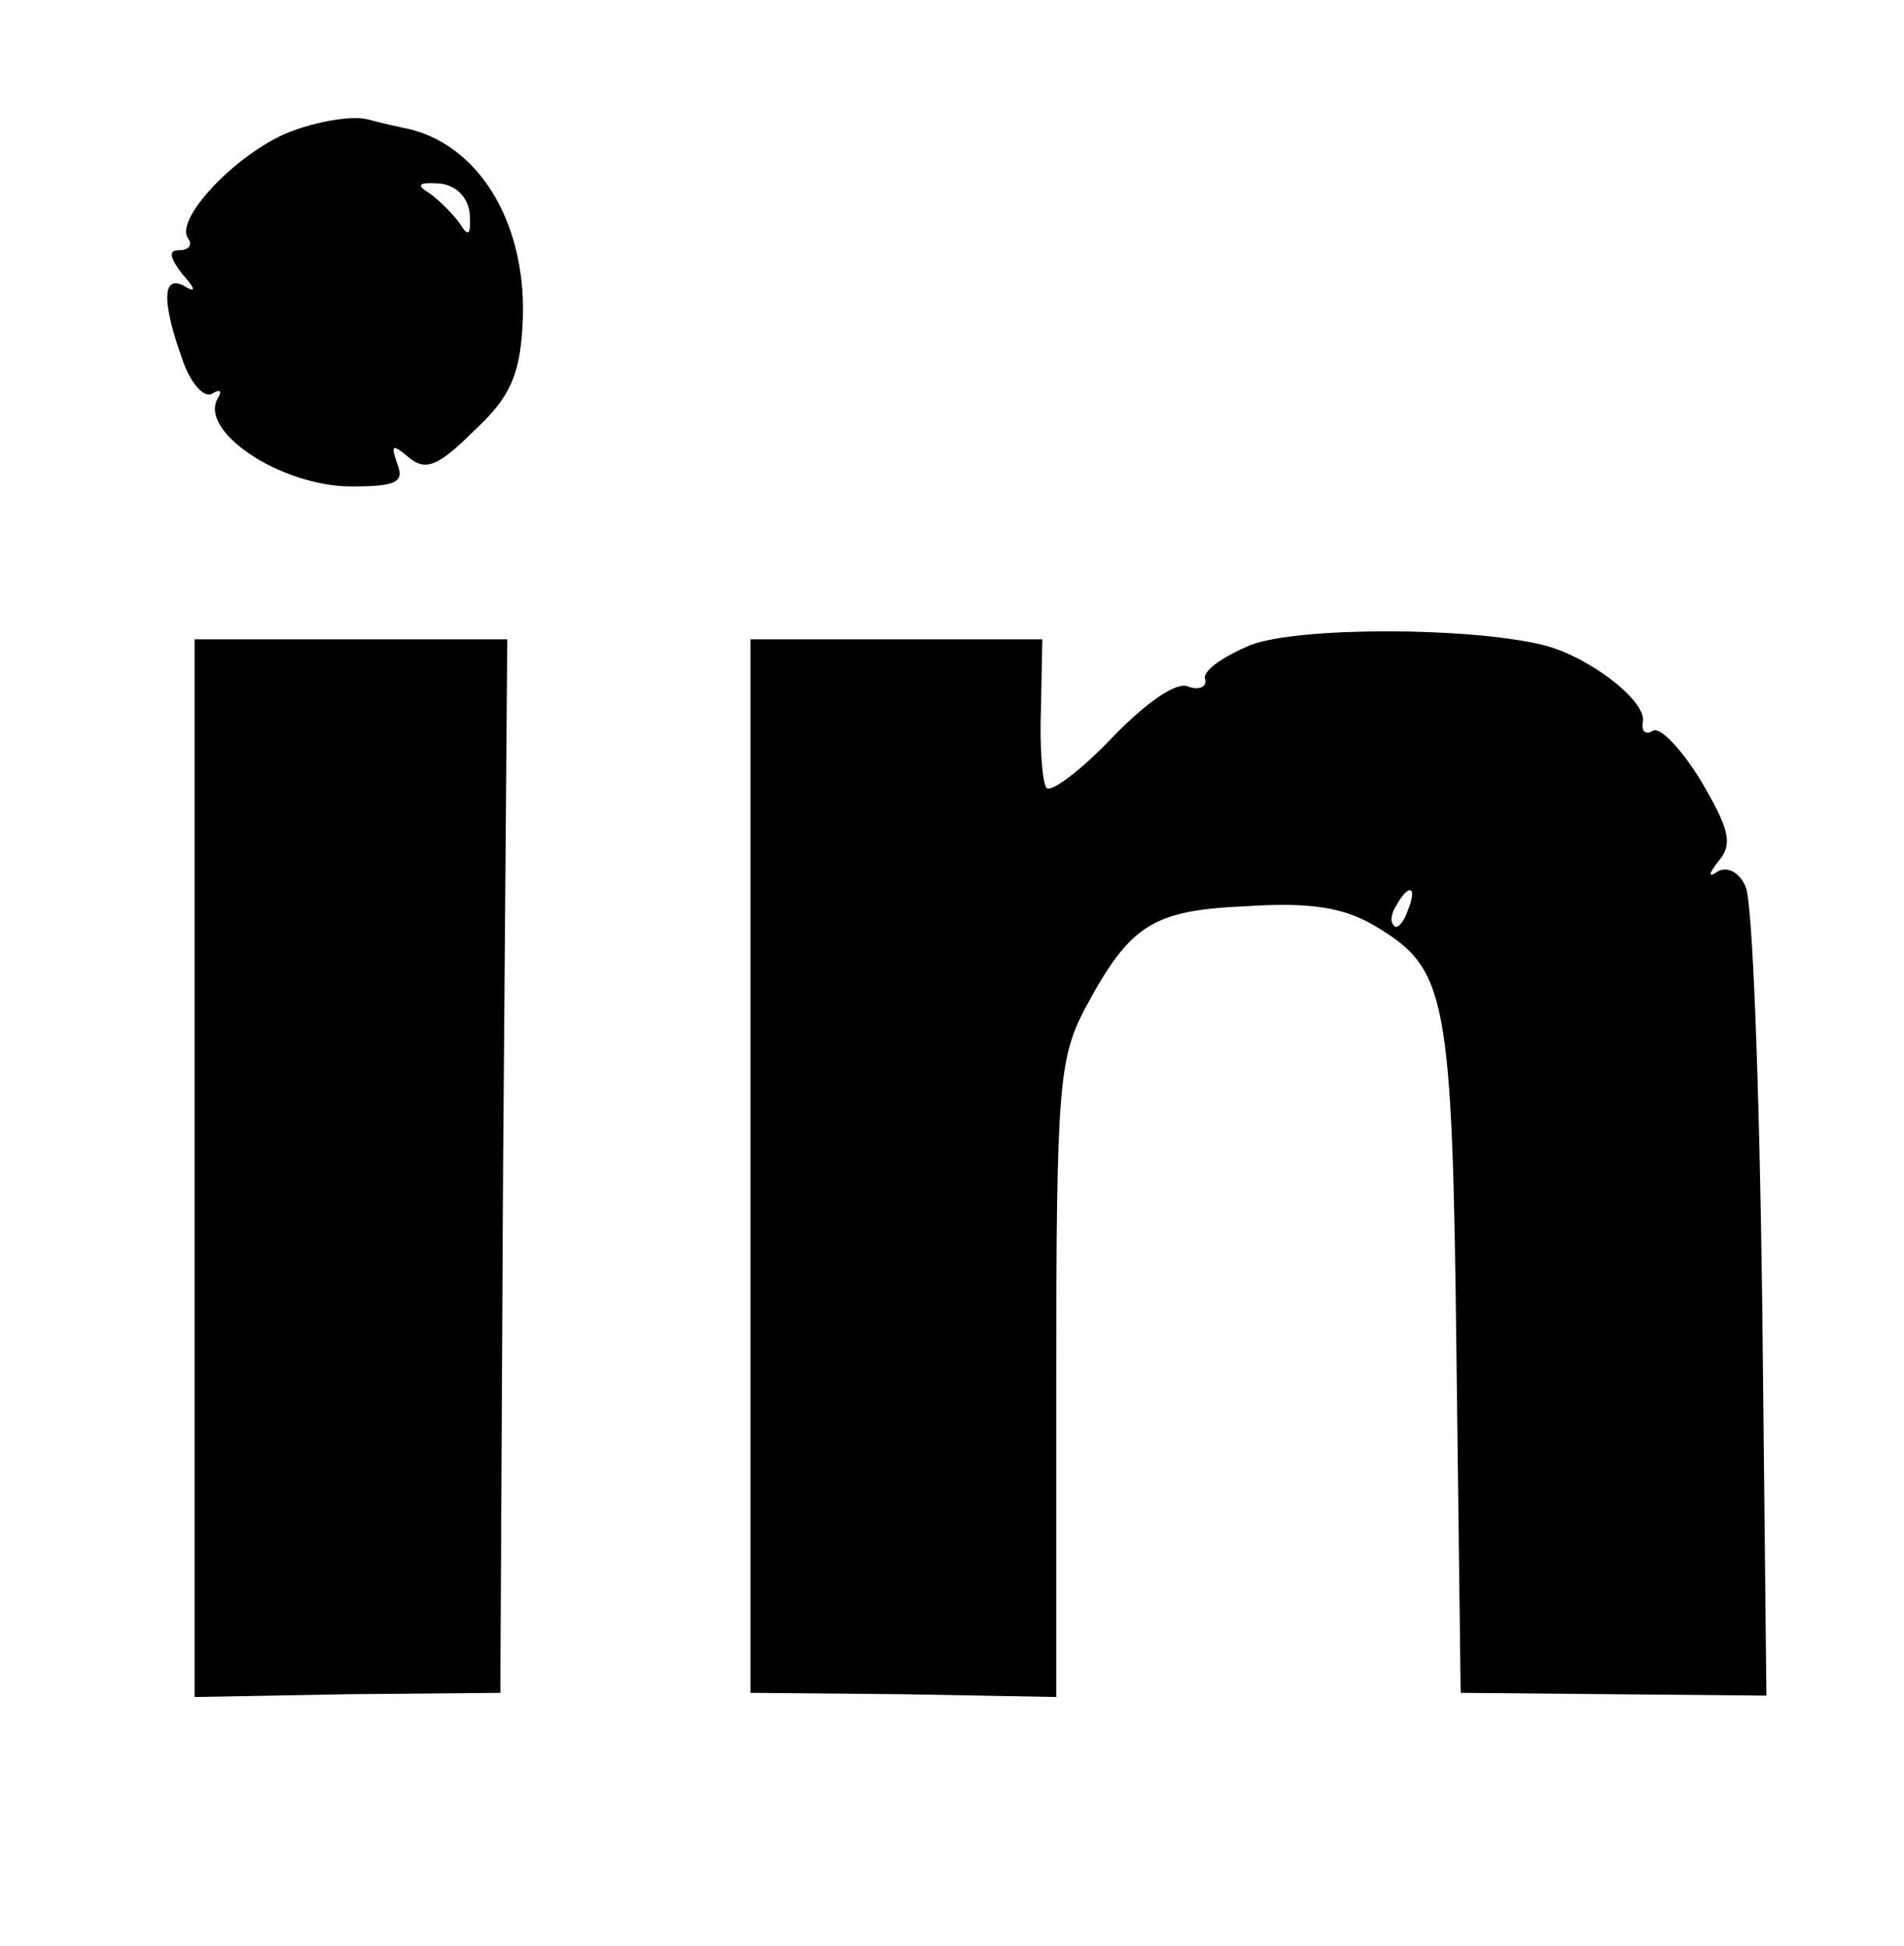 <?xml version="1.0" standalone="no"?>
<!DOCTYPE svg PUBLIC "-//W3C//DTD SVG 20010904//EN"
 "http://www.w3.org/TR/2001/REC-SVG-20010904/DTD/svg10.dtd">
<svg version="1.0" xmlns="http://www.w3.org/2000/svg"
 width="137pt" height="140pt" viewBox="0 0 137 140"
 preserveAspectRatio="xMidYMid meet">

<g transform="translate(0,140) scale(0.1,-0.1)"
fill="#000000" stroke="none">
<path d="M211 1306 c-37 -13 -85 -62 -76 -77 4 -5 1 -9 -6 -9 -8 0 -7 -5 2
-17 10 -11 10 -14 2 -9 -16 9 -17 -10 -2 -52 6 -18 16 -29 22 -25 5 3 7 2 4
-3 -15 -24 45 -64 96 -64 32 0 38 3 33 16 -5 14 -4 15 8 5 12 -10 21 -7 47 19
26 24 33 40 35 76 4 70 -29 128 -81 141 -5 1 -19 4 -30 7 -11 3 -35 -1 -54 -8z
m127 -60 c1 -15 -1 -17 -7 -7 -5 7 -15 17 -22 22 -10 6 -8 8 7 7 12 -1 21 -10
22 -22z"/>
<path d="M900 936 c-19 -8 -34 -18 -33 -24 2 -6 -4 -9 -12 -6 -8 4 -30 -11
-55 -37 -22 -23 -43 -39 -47 -36 -3 4 -5 29 -4 57 l1 50 -105 0 -105 0 0 -379
0 -379 110 -1 110 -2 0 228 c0 209 2 231 20 266 33 62 49 72 117 75 46 3 70
-1 92 -14 52 -31 56 -48 59 -311 l3 -241 110 -1 110 -1 -3 282 c-2 156 -7 291
-12 300 -4 10 -13 15 -20 11 -7 -5 -7 -2 1 8 10 12 7 23 -13 57 -14 23 -30 40
-35 36 -5 -3 -8 0 -7 6 4 15 -39 48 -72 56 -54 13 -175 13 -210 0z m113 -191
c-3 -9 -8 -14 -10 -11 -3 3 -2 9 2 15 9 16 15 13 8 -4z"/>
<path d="M140 560 l0 -381 110 2 110 1 2 379 3 379 -112 0 -113 0 0 -380z"/>
</g>
</svg>
